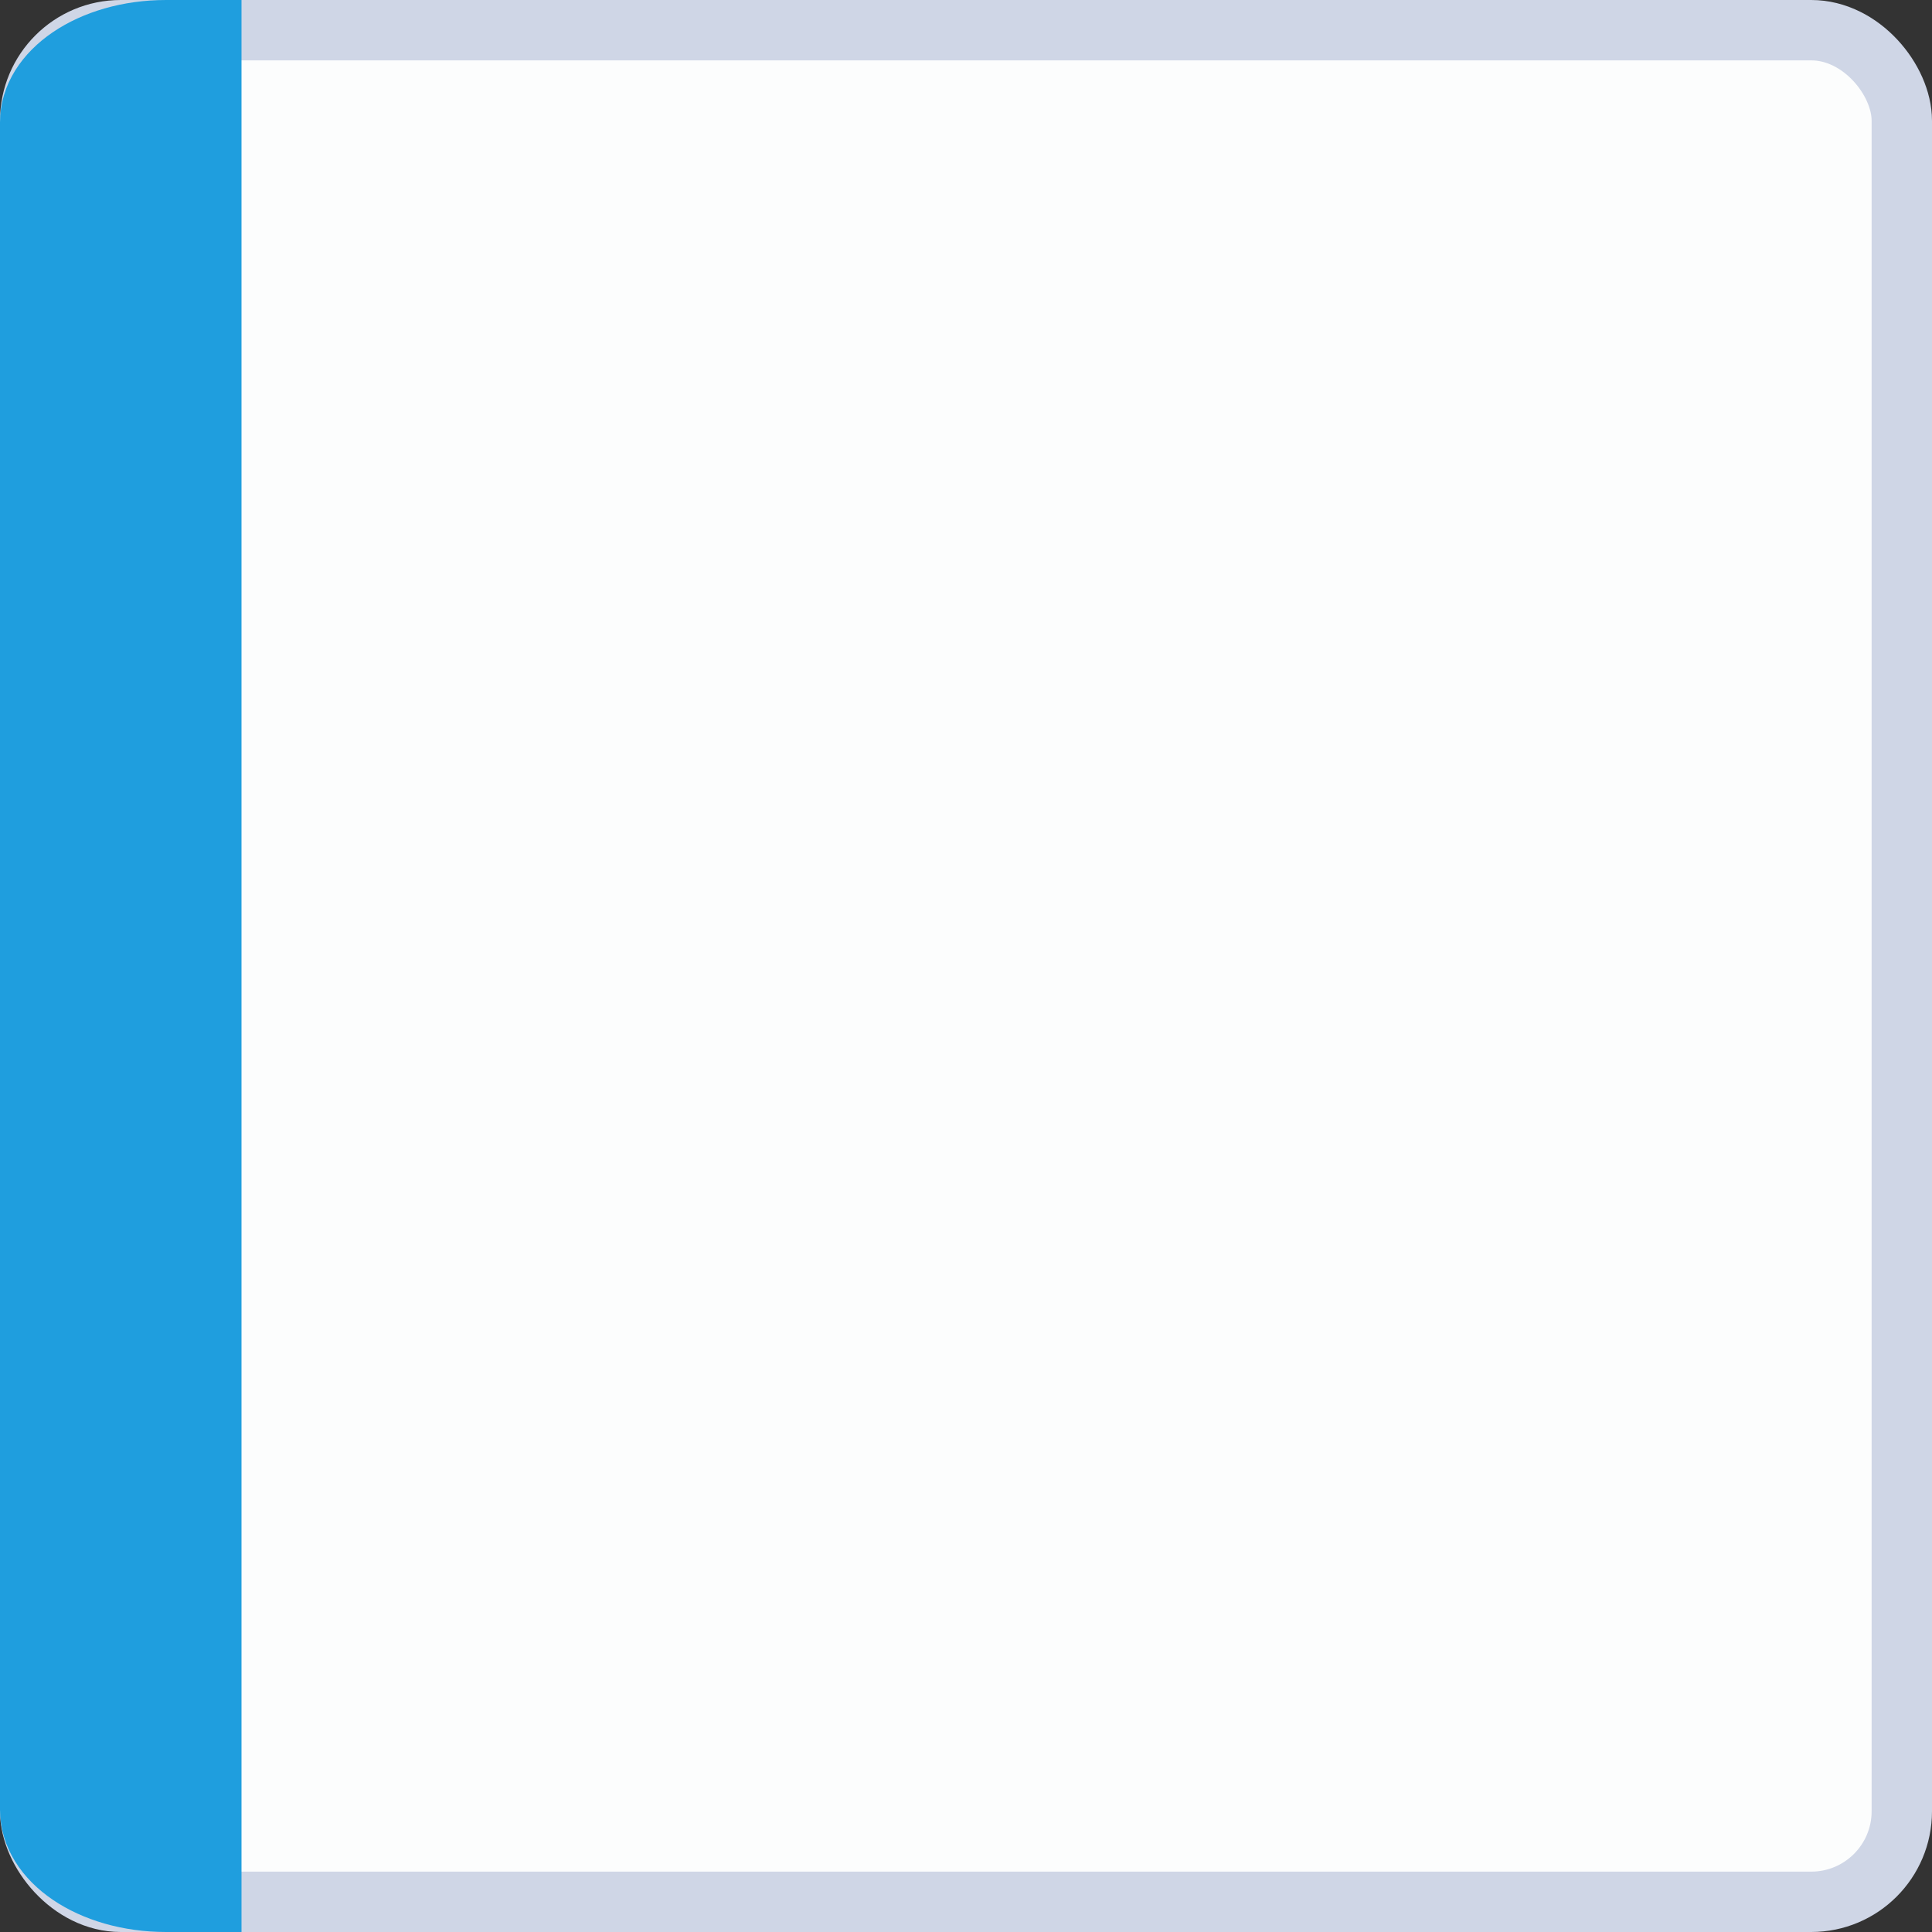 <svg xmlns="http://www.w3.org/2000/svg" width="32" height="32"><rect width="100%" height="100%" fill="#333333" stroke="none"/><g transform="translate(0 -1020.362)"><rect width="31" height="31" x=".5" y="1020.862" rx="1.5" ry="1.5" style="display:inline;opacity:1;fill:#fcfdfd;fill-opacity:1;stroke:#cfd6e6;stroke-width:1;stroke-linecap:round;stroke-linejoin:miter;stroke-miterlimit:4;stroke-dasharray:none;stroke-dashoffset:0;stroke-opacity:1"/><path d="M2.75 1020.862h.75v31h-.75c-1.246 0-2.25-.68-2.25-1.526v-27.948c0-.845 1.004-1.526 2.25-1.526z" style="display:inline;opacity:1;fill:#1f9ede;fill-opacity:1;stroke:#1f9ede;stroke-width:1;stroke-linecap:round;stroke-linejoin:miter;stroke-miterlimit:4;stroke-dasharray:none;stroke-dashoffset:0;stroke-opacity:1"/></g></svg>